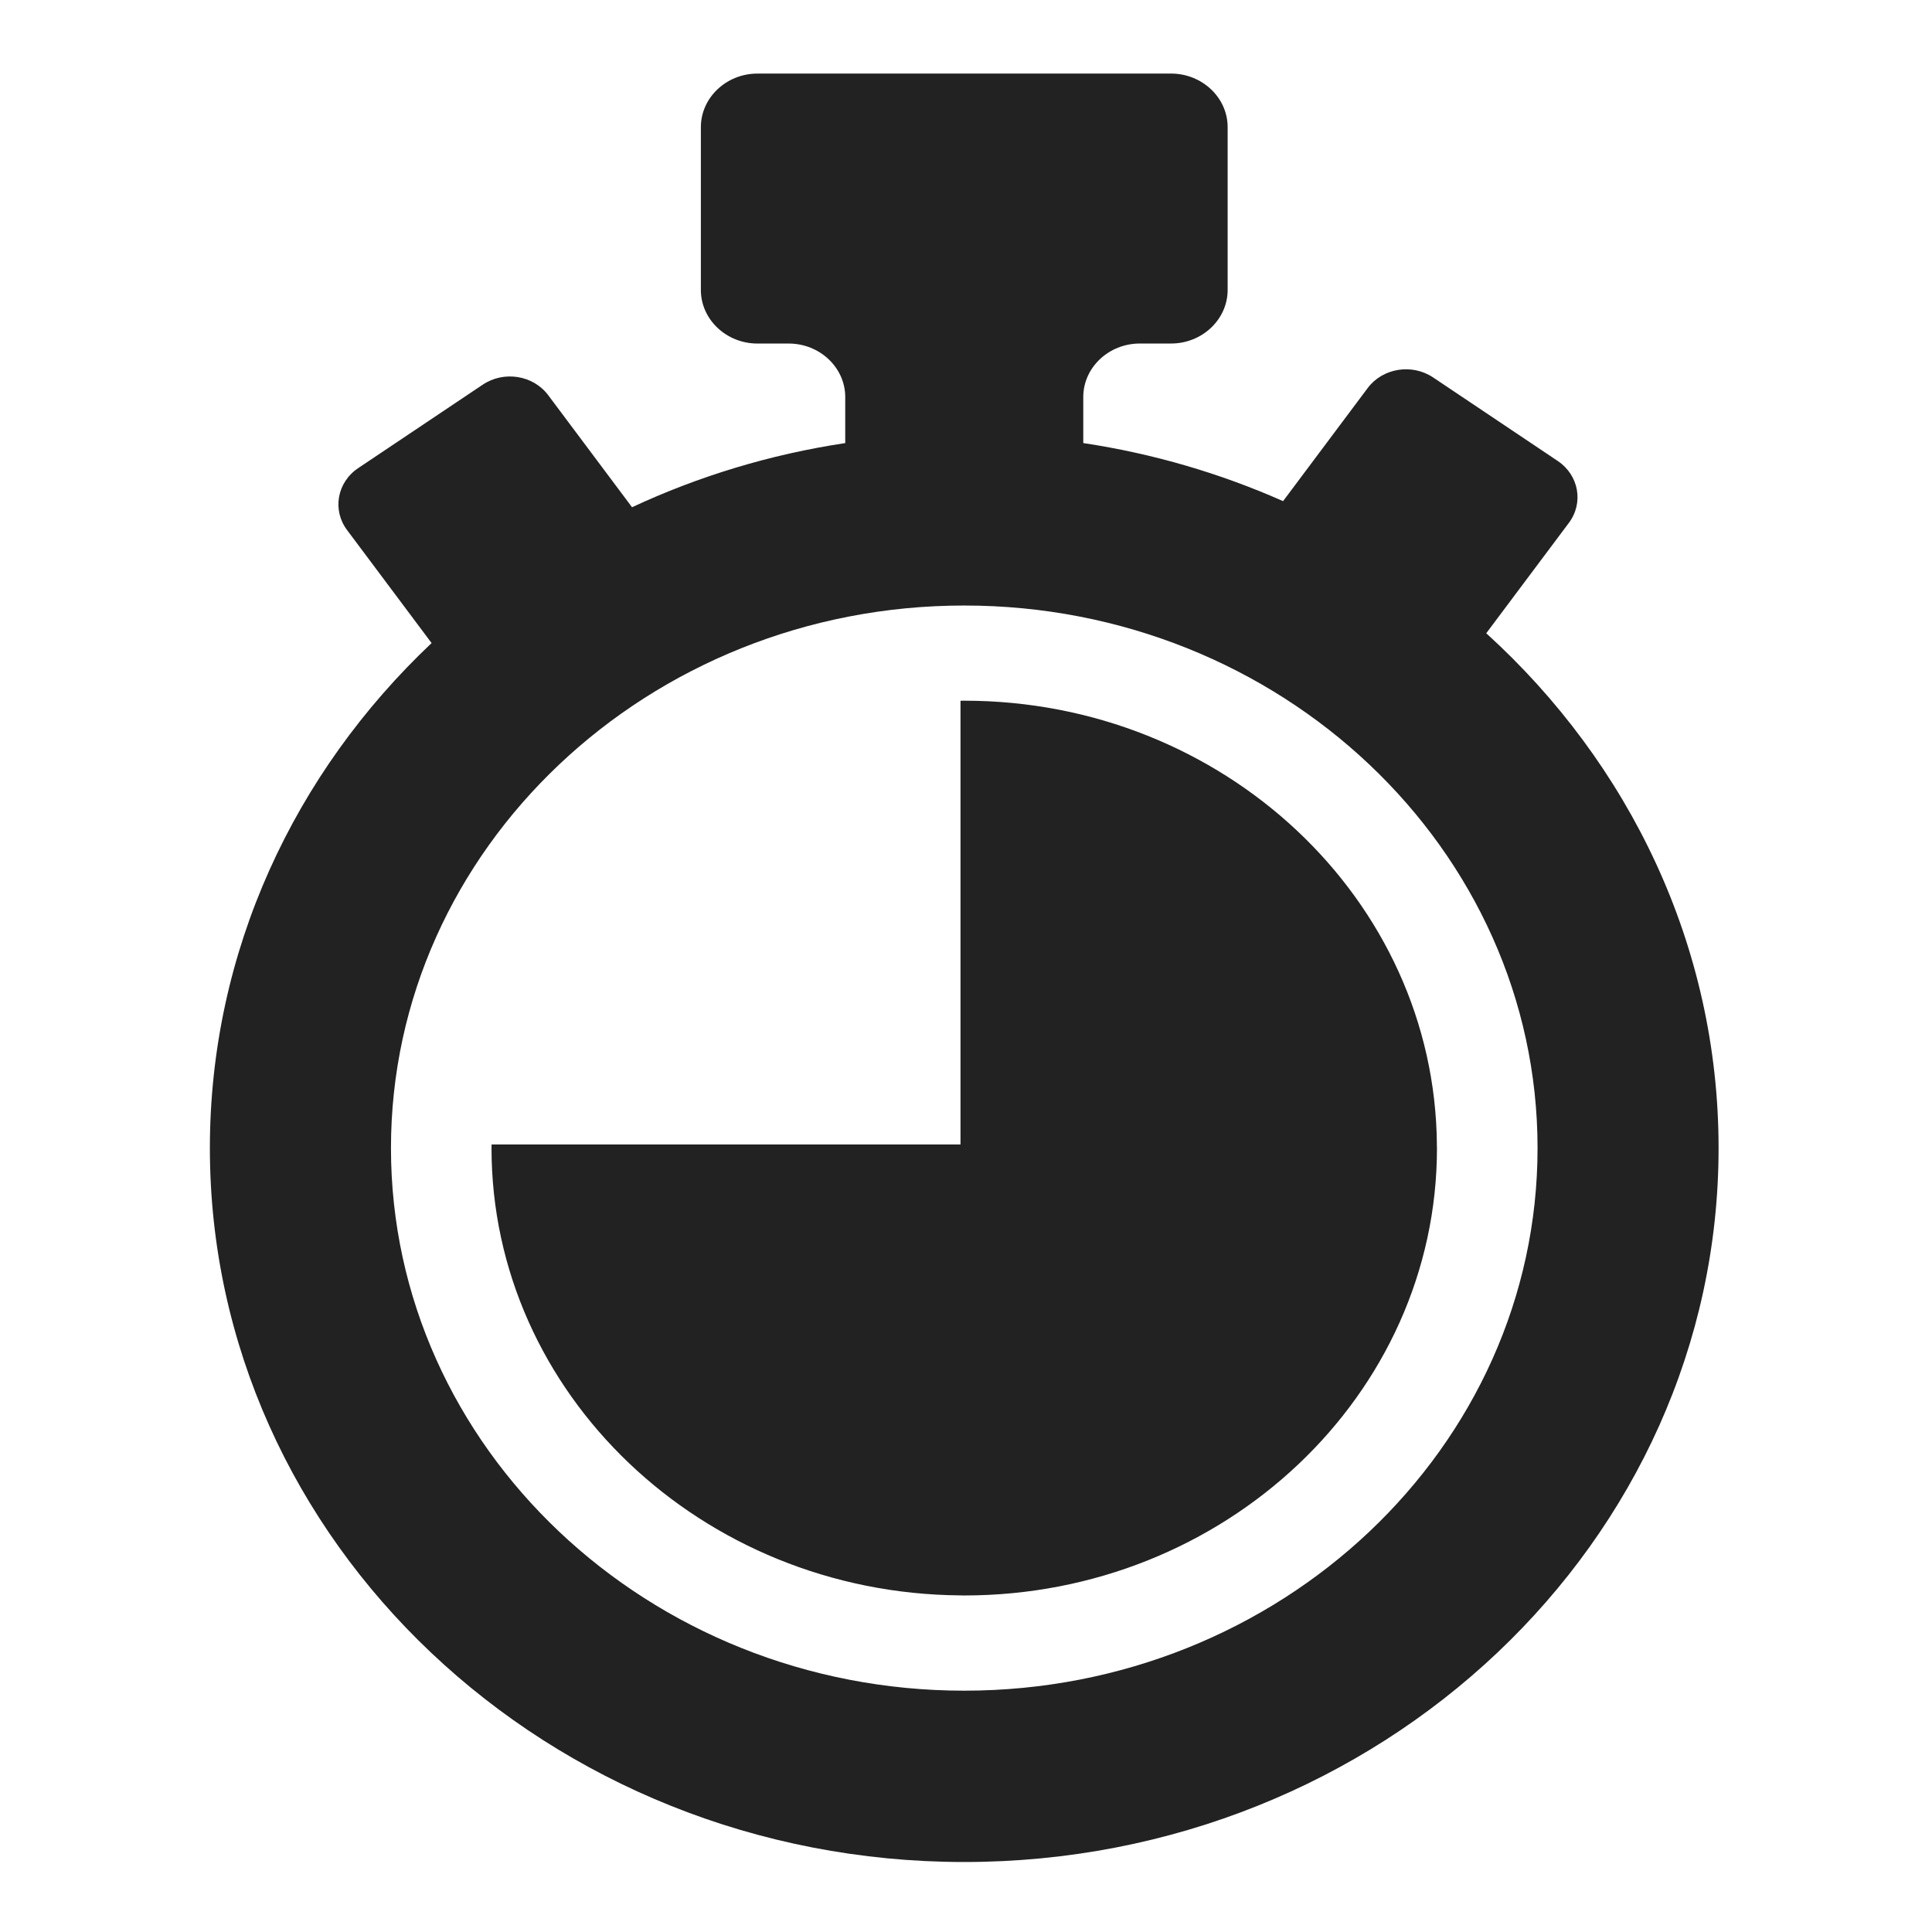 <?xml version="1.0" encoding="UTF-8" standalone="no"?>
<!-- Created with Inkscape (http://www.inkscape.org/) -->

<svg
   xmlns:dc="http://purl.org/dc/elements/1.1/"
   xmlns:cc="http://creativecommons.org/ns#"
   xmlns:rdf="http://www.w3.org/1999/02/22-rdf-syntax-ns#"
   xmlns:svg="http://www.w3.org/2000/svg"
   xmlns="http://www.w3.org/2000/svg"
   xmlns:sodipodi="http://sodipodi.sourceforge.net/DTD/sodipodi-0.dtd"
   xmlns:inkscape="http://www.inkscape.org/namespaces/inkscape"
   version="1.1"
   id="svg2"
   xml:space="preserve"
   width="135"
   height="135"
   viewBox="0 0 135 135"
   sodipodi:docname="activity-athletics.svg"
   inkscape:version="0.92.2 5c3e80d, 2017-08-06"><defs
     id="defs6" /><sodipodi:namedview
     pagecolor="#ffffff"
     bordercolor="#666666"
     borderopacity="1"
     objecttolerance="10"
     gridtolerance="10"
     guidetolerance="10"
     inkscape:pageopacity="0"
     inkscape:pageshadow="2"
     inkscape:window-width="1366"
     inkscape:window-height="742"
     id="namedview4"
     showgrid="false"
     inkscape:zoom="3.784629"
     inkscape:cx="-5.0565991"
     inkscape:cy="29.361985"
     inkscape:window-x="1920"
     inkscape:window-y="312"
     inkscape:window-maximized="1"
     inkscape:current-layer="g10"
     inkscape:pagecheckerboard="true"
     fit-margin-top="5"
     fit-margin-left="5"
     fit-margin-right="5"
     fit-margin-bottom="5" /><g
     id="g10"
     inkscape:groupmode="layer"
     inkscape:label="ink_ext_XXXXXX"
     transform="matrix(1.333,0,0,-1.333,-419.349,573.249)"><path
       style="opacity:1;fill:#222222;fill-opacity:1;stroke:none;stroke-width:0.007;stroke-miterlimit:4;stroke-dasharray:none;stroke-opacity:1"
       d="m 354.294,426.187 c -1.631,0 -2.964,-1.265 -2.964,-2.808 v -8.536 c 0,-1.542 1.333,-2.807 2.964,-2.807 h 1.639 c 1.631,0 2.965,-1.262 2.965,-2.805 v -2.413 c -3.949,-0.595 -7.705,-1.744 -11.176,-3.363 l -4.394,5.873 c -0.785,1.05 -2.322,1.296 -3.431,0.553 l -6.528,-4.374 c -1.11,-0.743 -1.372,-2.197 -0.587,-3.246 l 4.432,-5.926 c -7.176,-6.777 -11.622,-16.143 -11.622,-26.473 0,-20.635 17.74,-37.424 39.543,-37.424 21.803,0 39.543,16.789 39.543,37.424 0,10.594 -4.678,20.174 -12.179,26.987 l 4.332,5.787 c 0.785,1.049 0.524,2.502 -0.587,3.246 l -6.528,4.376 c -1.11,0.743 -2.645,0.495 -3.431,-0.554 l -4.436,-5.929 c -3.273,1.45 -6.79,2.49 -10.474,3.044 v 2.413 c 0,1.544 1.333,2.805 2.964,2.805 h 1.637 c 1.633,0 2.967,1.265 2.967,2.807 v 8.536 c 0,1.544 -1.335,2.808 -2.967,2.808 z m 10.842,-27.884 c 16.57,0 30.053,-12.759 30.053,-28.442 0,-15.682 -13.483,-28.442 -30.053,-28.442 -16.57,0 -30.051,12.759 -30.051,28.442 0,15.683 13.481,28.442 30.051,28.442 z m 0,-4.987 c -0.066,0 -0.131,-0.007 -0.196,-0.007 v -23.258 h -24.581 c -8.4e-4,-0.061 -0.003,-0.124 -0.003,-0.188 0,-12.869 11.011,-23.347 24.584,-23.449 0.065,0 0.13,-0.004 0.196,-0.004 13.663,0 24.78,10.519 24.78,23.451 0,0.064 -0.007,0.127 -0.007,0.188 h 0.003 c -0.107,12.844 -11.178,23.265 -24.775,23.265 z"
       id="path816"
       inkscape:connector-curvature="0"
       sodipodi:nodetypes="sssssscccccccssscccccccssssssssssssccccscsscccc" /></g></svg>